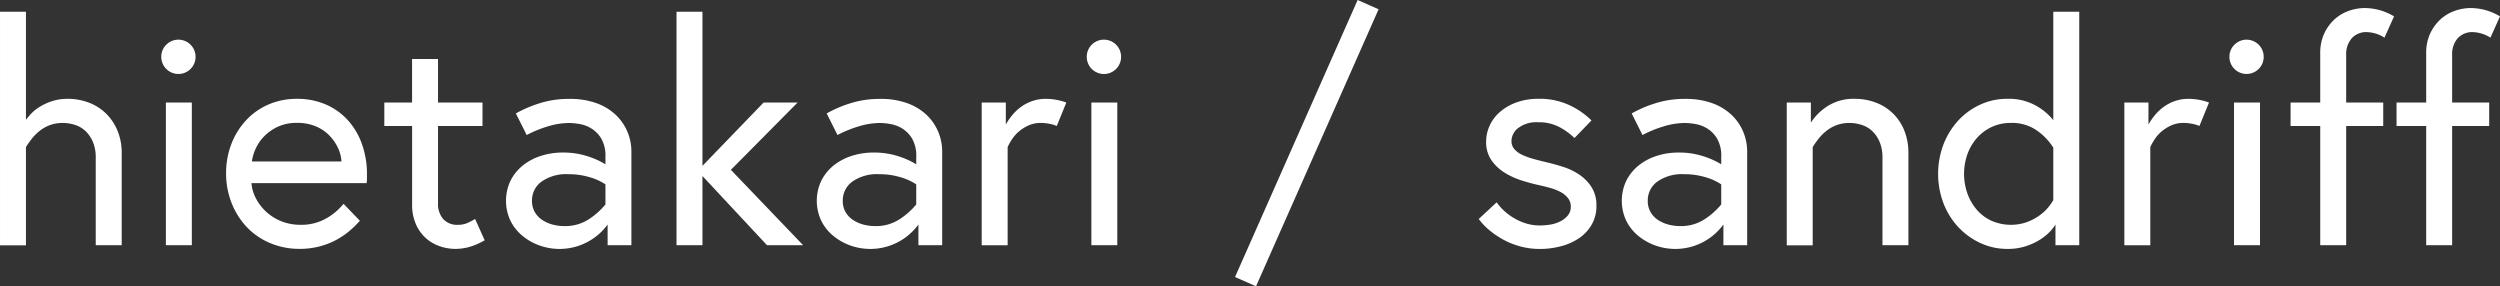 <svg xmlns="http://www.w3.org/2000/svg" width="238.435" height="27.305" viewBox="0 0 238.435 27.305">
  <rect x="0" y="0" width="238.435" height="27.305" fill="#333333" stroke="none"/>
  <g id="logo" transform="translate(-137.682 -110.886)">
    <g id="Group_1" data-name="Group 1" transform="translate(137.682 110.886)">
      <path id="Path_1" data-name="Path 1" d="M144.249,119.485a4.745,4.745,0,0,1,1.635,1,4.907,4.907,0,0,1,1.134,1.635,5.512,5.512,0,0,1,.428,2.239v8.748H144.97v-8.336a3.809,3.809,0,0,0-.265-1.5,3.12,3.12,0,0,0-.692-1.031,2.613,2.613,0,0,0-1-.6,3.756,3.756,0,0,0-1.193-.192,3.459,3.459,0,0,0-1.223.206,3.594,3.594,0,0,0-.971.546,4.479,4.479,0,0,0-.751.751,8.463,8.463,0,0,0-.561.8v9.367h-2.474V110.839h2.474v10.31a7.053,7.053,0,0,1,.471-.56,4.079,4.079,0,0,1,.811-.662,5.568,5.568,0,0,1,1.163-.544,4.754,4.754,0,0,1,1.562-.236A5.574,5.574,0,0,1,144.249,119.485Z" transform="translate(-135.839 -109.721)" fill="#fff"/>
      <path id="Path_2" data-name="Path 2" d="M149.39,113.565a1.636,1.636,0,1,1-.5,1.178A1.614,1.614,0,0,1,149.39,113.565Zm2.416,5.538v13.608h-2.475V119.1Z" transform="translate(-133.51 -109.323)" fill="#fff"/>
      <path id="Path_3" data-name="Path 3" d="M163.58,118.4a6.1,6.1,0,0,1,2.106,1.459,6.72,6.72,0,0,1,1.384,2.283,8.457,8.457,0,0,1,.5,2.989v.383a3.32,3.32,0,0,1-.031.412H156.554a3.783,3.783,0,0,0,.442,1.487,4.67,4.67,0,0,0,2.445,2.166,4.878,4.878,0,0,0,1.8.323,4.756,4.756,0,0,0,2.46-.618,5.691,5.691,0,0,0,1.635-1.385l1.56,1.619a9.793,9.793,0,0,1-1.016.988,7.307,7.307,0,0,1-1.3.869,7.174,7.174,0,0,1-1.577.6,7.39,7.39,0,0,1-1.855.222,7.133,7.133,0,0,1-2.8-.546,6.531,6.531,0,0,1-2.224-1.517,7.121,7.121,0,0,1-1.458-2.3,7.622,7.622,0,0,1-.53-2.858,7.733,7.733,0,0,1,.487-2.739A6.977,6.977,0,0,1,156,119.979a6.339,6.339,0,0,1,2.135-1.531,6.735,6.735,0,0,1,2.784-.56A6.808,6.808,0,0,1,163.58,118.4Zm1.267,4.257a4.325,4.325,0,0,0-.8-1.208,3.944,3.944,0,0,0-1.3-.913,4.449,4.449,0,0,0-1.841-.354,4.215,4.215,0,0,0-1.87.383,4.465,4.465,0,0,0-1.3.929,4.084,4.084,0,0,0-.8,1.193,4.177,4.177,0,0,0-.338,1.177h8.542A3.549,3.549,0,0,0,164.847,122.66Z" transform="translate(-132.572 -108.462)" fill="#fff"/>
      <path id="Path_4" data-name="Path 4" d="M169.589,118.817v-4.153h2.475v4.153h4.241v2.238h-4.241v7.335a2.206,2.206,0,0,0,.5,1.546,1.789,1.789,0,0,0,1.385.544,2.248,2.248,0,0,0,.884-.161,5.665,5.665,0,0,0,.766-.4l.913,2.033a6.254,6.254,0,0,1-1.546.662,5.161,5.161,0,0,1-1.223.163,4.632,4.632,0,0,1-1.5-.251,3.883,3.883,0,0,1-1.325-.766,3.836,3.836,0,0,1-.958-1.325,4.642,4.642,0,0,1-.368-1.929v-7.453h-2.65v-2.238Z" transform="translate(-130.288 -109.038)" fill="#fff"/>
      <path id="Path_5" data-name="Path 5" d="M185.449,118.315a5.3,5.3,0,0,1,1.841,1.134,4.751,4.751,0,0,1,1.09,1.606,4.817,4.817,0,0,1,.368,1.841v8.954H186.48v-1.974a5.682,5.682,0,0,1-6.437,2.018,5.437,5.437,0,0,1-1.635-.9,4.43,4.43,0,0,1-1.177-1.444,4.476,4.476,0,0,1-.031-3.814,4.388,4.388,0,0,1,1.135-1.444,5.289,5.289,0,0,1,1.723-.943,6.686,6.686,0,0,1,2.15-.338,7.419,7.419,0,0,1,2.357.354,7.718,7.718,0,0,1,1.708.766V123.4a3.259,3.259,0,0,0-.382-1.694,2.837,2.837,0,0,0-.929-.972,3.155,3.155,0,0,0-1.148-.442,6.143,6.143,0,0,0-1.017-.1,7.021,7.021,0,0,0-2.018.324,11.136,11.136,0,0,0-2.018.825l-1.031-2.061a11.612,11.612,0,0,1,2.18-.943,9.171,9.171,0,0,1,2.916-.442A7.36,7.36,0,0,1,185.449,118.315Zm-.722,11.031a7,7,0,0,0,1.546-1.384v-1.915a5.3,5.3,0,0,0-1.531-.692,6.981,6.981,0,0,0-2-.28,4.1,4.1,0,0,0-2.562.707,2.206,2.206,0,0,0-.913,1.827,2.1,2.1,0,0,0,.265,1.075,2.259,2.259,0,0,0,.707.752,3.341,3.341,0,0,0,.986.441,4.292,4.292,0,0,0,1.134.147A4.08,4.08,0,0,0,184.726,129.345Z" transform="translate(-128.529 -108.462)" fill="#fff"/>
      <path id="Path_6" data-name="Path 6" d="M193.062,133.108h-2.474V110.839h2.474v14.7l5.832-6.039h3.241l-6.363,6.42,6.892,7.188h-3.446l-6.157-6.6Z" transform="translate(-126.066 -109.721)" fill="#fff"/>
      <path id="Path_7" data-name="Path 7" d="M210.6,118.315a5.3,5.3,0,0,1,1.841,1.134,4.752,4.752,0,0,1,1.09,1.606,4.817,4.817,0,0,1,.368,1.841v8.954h-2.267v-1.974a5.68,5.68,0,0,1-6.436,2.018,5.429,5.429,0,0,1-1.636-.9,4.43,4.43,0,0,1-1.177-1.444,4.471,4.471,0,0,1-.029-3.814,4.385,4.385,0,0,1,1.134-1.444,5.3,5.3,0,0,1,1.723-.943,6.693,6.693,0,0,1,2.151-.338,7.411,7.411,0,0,1,2.356.354,7.73,7.73,0,0,1,1.709.766V123.4a3.259,3.259,0,0,0-.383-1.694,2.845,2.845,0,0,0-.927-.972,3.161,3.161,0,0,0-1.149-.442,6.13,6.13,0,0,0-1.016-.1,7.015,7.015,0,0,0-2.018.324,11.149,11.149,0,0,0-2.019.825l-1.03-2.061a11.562,11.562,0,0,1,2.179-.943,9.178,9.178,0,0,1,2.917-.442A7.349,7.349,0,0,1,210.6,118.315Zm-.721,11.031a7.055,7.055,0,0,0,1.546-1.384v-1.915a5.305,5.305,0,0,0-1.532-.692,6.973,6.973,0,0,0-2-.28,4.1,4.1,0,0,0-2.563.707,2.208,2.208,0,0,0-.912,1.827,2.1,2.1,0,0,0,.264,1.075,2.259,2.259,0,0,0,.707.752,3.334,3.334,0,0,0,.988.441,4.292,4.292,0,0,0,1.134.147A4.08,4.08,0,0,0,209.876,129.345Z" transform="translate(-124.04 -108.462)" fill="#fff"/>
      <path id="Path_8" data-name="Path 8" d="M222.372,117.976a5.424,5.424,0,0,1,.986.265l-.913,2.238a3.062,3.062,0,0,0-.751-.22,4.458,4.458,0,0,0-.752-.074,2.817,2.817,0,0,0-1.148.222,3.94,3.94,0,0,0-.9.544,3.486,3.486,0,0,0-.678.737,5.617,5.617,0,0,0-.456.8v9.367h-2.474V118.242h2.3v2.091a6.149,6.149,0,0,1,.633-.912,4.561,4.561,0,0,1,.84-.781,4.1,4.1,0,0,1,1.061-.544,3.883,3.883,0,0,1,1.3-.206A5.7,5.7,0,0,1,222.372,117.976Z" transform="translate(-121.657 -108.462)" fill="#fff"/>
      <path id="Path_9" data-name="Path 9" d="M224.288,113.565a1.638,1.638,0,1,1-.5,1.178A1.616,1.616,0,0,1,224.288,113.565ZM226.7,119.1v13.608H224.23V119.1Z" transform="translate(-120.14 -109.323)" fill="#fff"/>
      <path id="Path_10" data-name="Path 10" d="M235.788,136.311l11.693-26.421,2,.884L237.79,137.195Z" transform="translate(-117.998 -109.89)" fill="#fff"/>
      <path id="Path_11" data-name="Path 11" d="M257.883,128.522a5.513,5.513,0,0,0,2.092,1.236,4.486,4.486,0,0,0,1.4.206,5.829,5.829,0,0,0,.986-.088,3.213,3.213,0,0,0,.943-.309,2.219,2.219,0,0,0,.707-.56,1.276,1.276,0,0,0,.279-.839,1.291,1.291,0,0,0-.279-.825,2.215,2.215,0,0,0-.737-.589,5.039,5.039,0,0,0-1-.383q-.546-.147-1.076-.265-.677-.147-1.531-.412a7.479,7.479,0,0,1-1.62-.721,4.3,4.3,0,0,1-1.3-1.193,3,3,0,0,1-.53-1.8,3.659,3.659,0,0,1,.354-1.576,3.837,3.837,0,0,1,1.016-1.31,5,5,0,0,1,1.577-.884,6.111,6.111,0,0,1,2.061-.324,6.607,6.607,0,0,1,3.019.648,7.4,7.4,0,0,1,2.018,1.413l-1.62,1.679a6.487,6.487,0,0,0-1.384-1.016,4.171,4.171,0,0,0-2.092-.487,2.856,2.856,0,0,0-1.886.546,1.582,1.582,0,0,0-.647,1.222,1.177,1.177,0,0,0,.279.8,2.229,2.229,0,0,0,.752.544,6.646,6.646,0,0,0,1.061.383q.589.163,1.207.31.765.175,1.605.441a6.087,6.087,0,0,1,1.546.737,4.133,4.133,0,0,1,1.179,1.193,3.193,3.193,0,0,1,.471,1.783,3.49,3.49,0,0,1-.471,1.841,3.994,3.994,0,0,1-1.222,1.281,5.582,5.582,0,0,1-1.723.751,7.752,7.752,0,0,1-1.945.251,7.143,7.143,0,0,1-1.929-.251,7.365,7.365,0,0,1-1.635-.662,8.2,8.2,0,0,1-1.326-.913,5.926,5.926,0,0,1-.972-1.031l1.709-1.59A5.118,5.118,0,0,0,257.883,128.522Z" transform="translate(-114.477 -108.462)" fill="#fff"/>
      <path id="Path_12" data-name="Path 12" d="M275.747,118.315a5.3,5.3,0,0,1,1.841,1.134,4.752,4.752,0,0,1,1.09,1.606,4.818,4.818,0,0,1,.368,1.841v8.954h-2.267v-1.974a5.68,5.68,0,0,1-6.436,2.018,5.429,5.429,0,0,1-1.636-.9,4.43,4.43,0,0,1-1.177-1.444,4.47,4.47,0,0,1-.029-3.814,4.385,4.385,0,0,1,1.134-1.444,5.289,5.289,0,0,1,1.723-.943,6.693,6.693,0,0,1,2.151-.338,7.417,7.417,0,0,1,2.356.354,7.755,7.755,0,0,1,1.709.766V123.4a3.259,3.259,0,0,0-.383-1.694,2.837,2.837,0,0,0-.929-.972,3.147,3.147,0,0,0-1.148-.442,6.131,6.131,0,0,0-1.016-.1,7.015,7.015,0,0,0-2.018.324,11.114,11.114,0,0,0-2.019.825l-1.03-2.061a11.564,11.564,0,0,1,2.179-.943,9.176,9.176,0,0,1,2.916-.442A7.351,7.351,0,0,1,275.747,118.315Zm-.721,11.031a7.055,7.055,0,0,0,1.546-1.384v-1.915a5.29,5.29,0,0,0-1.532-.692,6.974,6.974,0,0,0-2-.28,4.1,4.1,0,0,0-2.563.707,2.208,2.208,0,0,0-.912,1.827,2.1,2.1,0,0,0,.264,1.075,2.259,2.259,0,0,0,.707.752,3.334,3.334,0,0,0,.988.441,4.292,4.292,0,0,0,1.134.147A4.08,4.08,0,0,0,275.025,129.345Z" transform="translate(-112.411 -108.462)" fill="#fff"/>
      <path id="Path_13" data-name="Path 13" d="M288.875,118.226a4.67,4.67,0,0,1,2.754,2.636,5.7,5.7,0,0,1,.412,2.239v8.748h-2.474v-8.336a3.788,3.788,0,0,0-.266-1.5,3.118,3.118,0,0,0-.691-1.031,2.609,2.609,0,0,0-1-.6,3.751,3.751,0,0,0-1.193-.192,3.448,3.448,0,0,0-1.222.206,3.62,3.62,0,0,0-.972.546,4.526,4.526,0,0,0-.751.751,8.449,8.449,0,0,0-.56.8v9.367h-2.474V118.242h2.3v1.915a5.3,5.3,0,0,1,1.576-1.562,4.609,4.609,0,0,1,2.636-.707A5.569,5.569,0,0,1,288.875,118.226Z" transform="translate(-110.028 -108.462)" fill="#fff"/>
      <path id="Path_14" data-name="Path 14" d="M302.038,119.809a5.642,5.642,0,0,1,1.635,1.369V110.839h2.475v22.269h-2.269v-1.974a3.972,3.972,0,0,1-.707.854,5.238,5.238,0,0,1-1.016.737,6.079,6.079,0,0,1-1.281.53,5.551,5.551,0,0,1-1.562.206,6.1,6.1,0,0,1-2.592-.56,6.77,6.77,0,0,1-2.106-1.517,7.033,7.033,0,0,1-1.414-2.269,7.941,7.941,0,0,1,0-5.626,7.177,7.177,0,0,1,1.4-2.267,6.562,6.562,0,0,1,2.091-1.517,6.089,6.089,0,0,1,2.593-.56A5.273,5.273,0,0,1,302.038,119.809Zm.045,2.342a4.135,4.135,0,0,0-2.445-.707,4.249,4.249,0,0,0-3.24,1.428,4.759,4.759,0,0,0-.913,1.547,5.644,5.644,0,0,0,0,3.77,4.935,4.935,0,0,0,.9,1.546,4.12,4.12,0,0,0,1.4,1.045,4.629,4.629,0,0,0,3.255.163,5.175,5.175,0,0,0,1.149-.56,4.456,4.456,0,0,0,.884-.751,4.936,4.936,0,0,0,.6-.825V123.8A5.763,5.763,0,0,0,302.083,122.15Z" transform="translate(-107.841 -109.721)" fill="#fff"/>
      <path id="Path_15" data-name="Path 15" d="M314.845,117.976a5.374,5.374,0,0,1,.986.265l-.912,2.238a3.072,3.072,0,0,0-.752-.22,4.445,4.445,0,0,0-.751-.074,2.823,2.823,0,0,0-1.149.222,3.932,3.932,0,0,0-.9.544,3.426,3.426,0,0,0-.678.737,5.51,5.51,0,0,0-.456.8v9.367h-2.475V118.242h2.3v2.091a6.155,6.155,0,0,1,.633-.912,4.594,4.594,0,0,1,.839-.781,4.134,4.134,0,0,1,1.061-.544,3.89,3.89,0,0,1,1.3-.206A5.688,5.688,0,0,1,314.845,117.976Z" transform="translate(-105.15 -108.462)" fill="#fff"/>
      <path id="Path_16" data-name="Path 16" d="M316.762,113.565a1.635,1.635,0,1,1-.5,1.178A1.614,1.614,0,0,1,316.762,113.565Zm2.416,5.538v13.608H316.7V119.1Z" transform="translate(-103.633 -109.323)" fill="#fff"/>
      <path id="Path_17" data-name="Path 17" d="M324.039,119.553V114.87a4.393,4.393,0,0,1,.383-1.9,4.219,4.219,0,0,1,.986-1.355,3.966,3.966,0,0,1,1.369-.81,4.658,4.658,0,0,1,1.532-.265,5.806,5.806,0,0,1,1.193.147,5.685,5.685,0,0,1,1.576.647l-.912,2.033a3.285,3.285,0,0,0-1.679-.53,1.845,1.845,0,0,0-1.444.589,2.288,2.288,0,0,0-.53,1.591v4.536h3.534v2.238h-3.534v11.37h-2.474v-11.37h-2.828v-2.238Z" transform="translate(-102.749 -109.774)" fill="#fff"/>
      <path id="Path_18" data-name="Path 18" d="M332.614,119.553V114.87a4.411,4.411,0,0,1,.382-1.9,4.239,4.239,0,0,1,.988-1.355,3.955,3.955,0,0,1,1.369-.81,4.652,4.652,0,0,1,1.532-.265,5.806,5.806,0,0,1,1.193.147,5.7,5.7,0,0,1,1.576.647l-.913,2.033a3.282,3.282,0,0,0-1.679-.53,1.845,1.845,0,0,0-1.443.589,2.288,2.288,0,0,0-.53,1.591v4.536h3.534v2.238h-3.534v11.37h-2.474v-11.37h-2.828v-2.238Z" transform="translate(-101.219 -109.774)" fill="#fff"/>
    </g>
  </g>
</svg>
